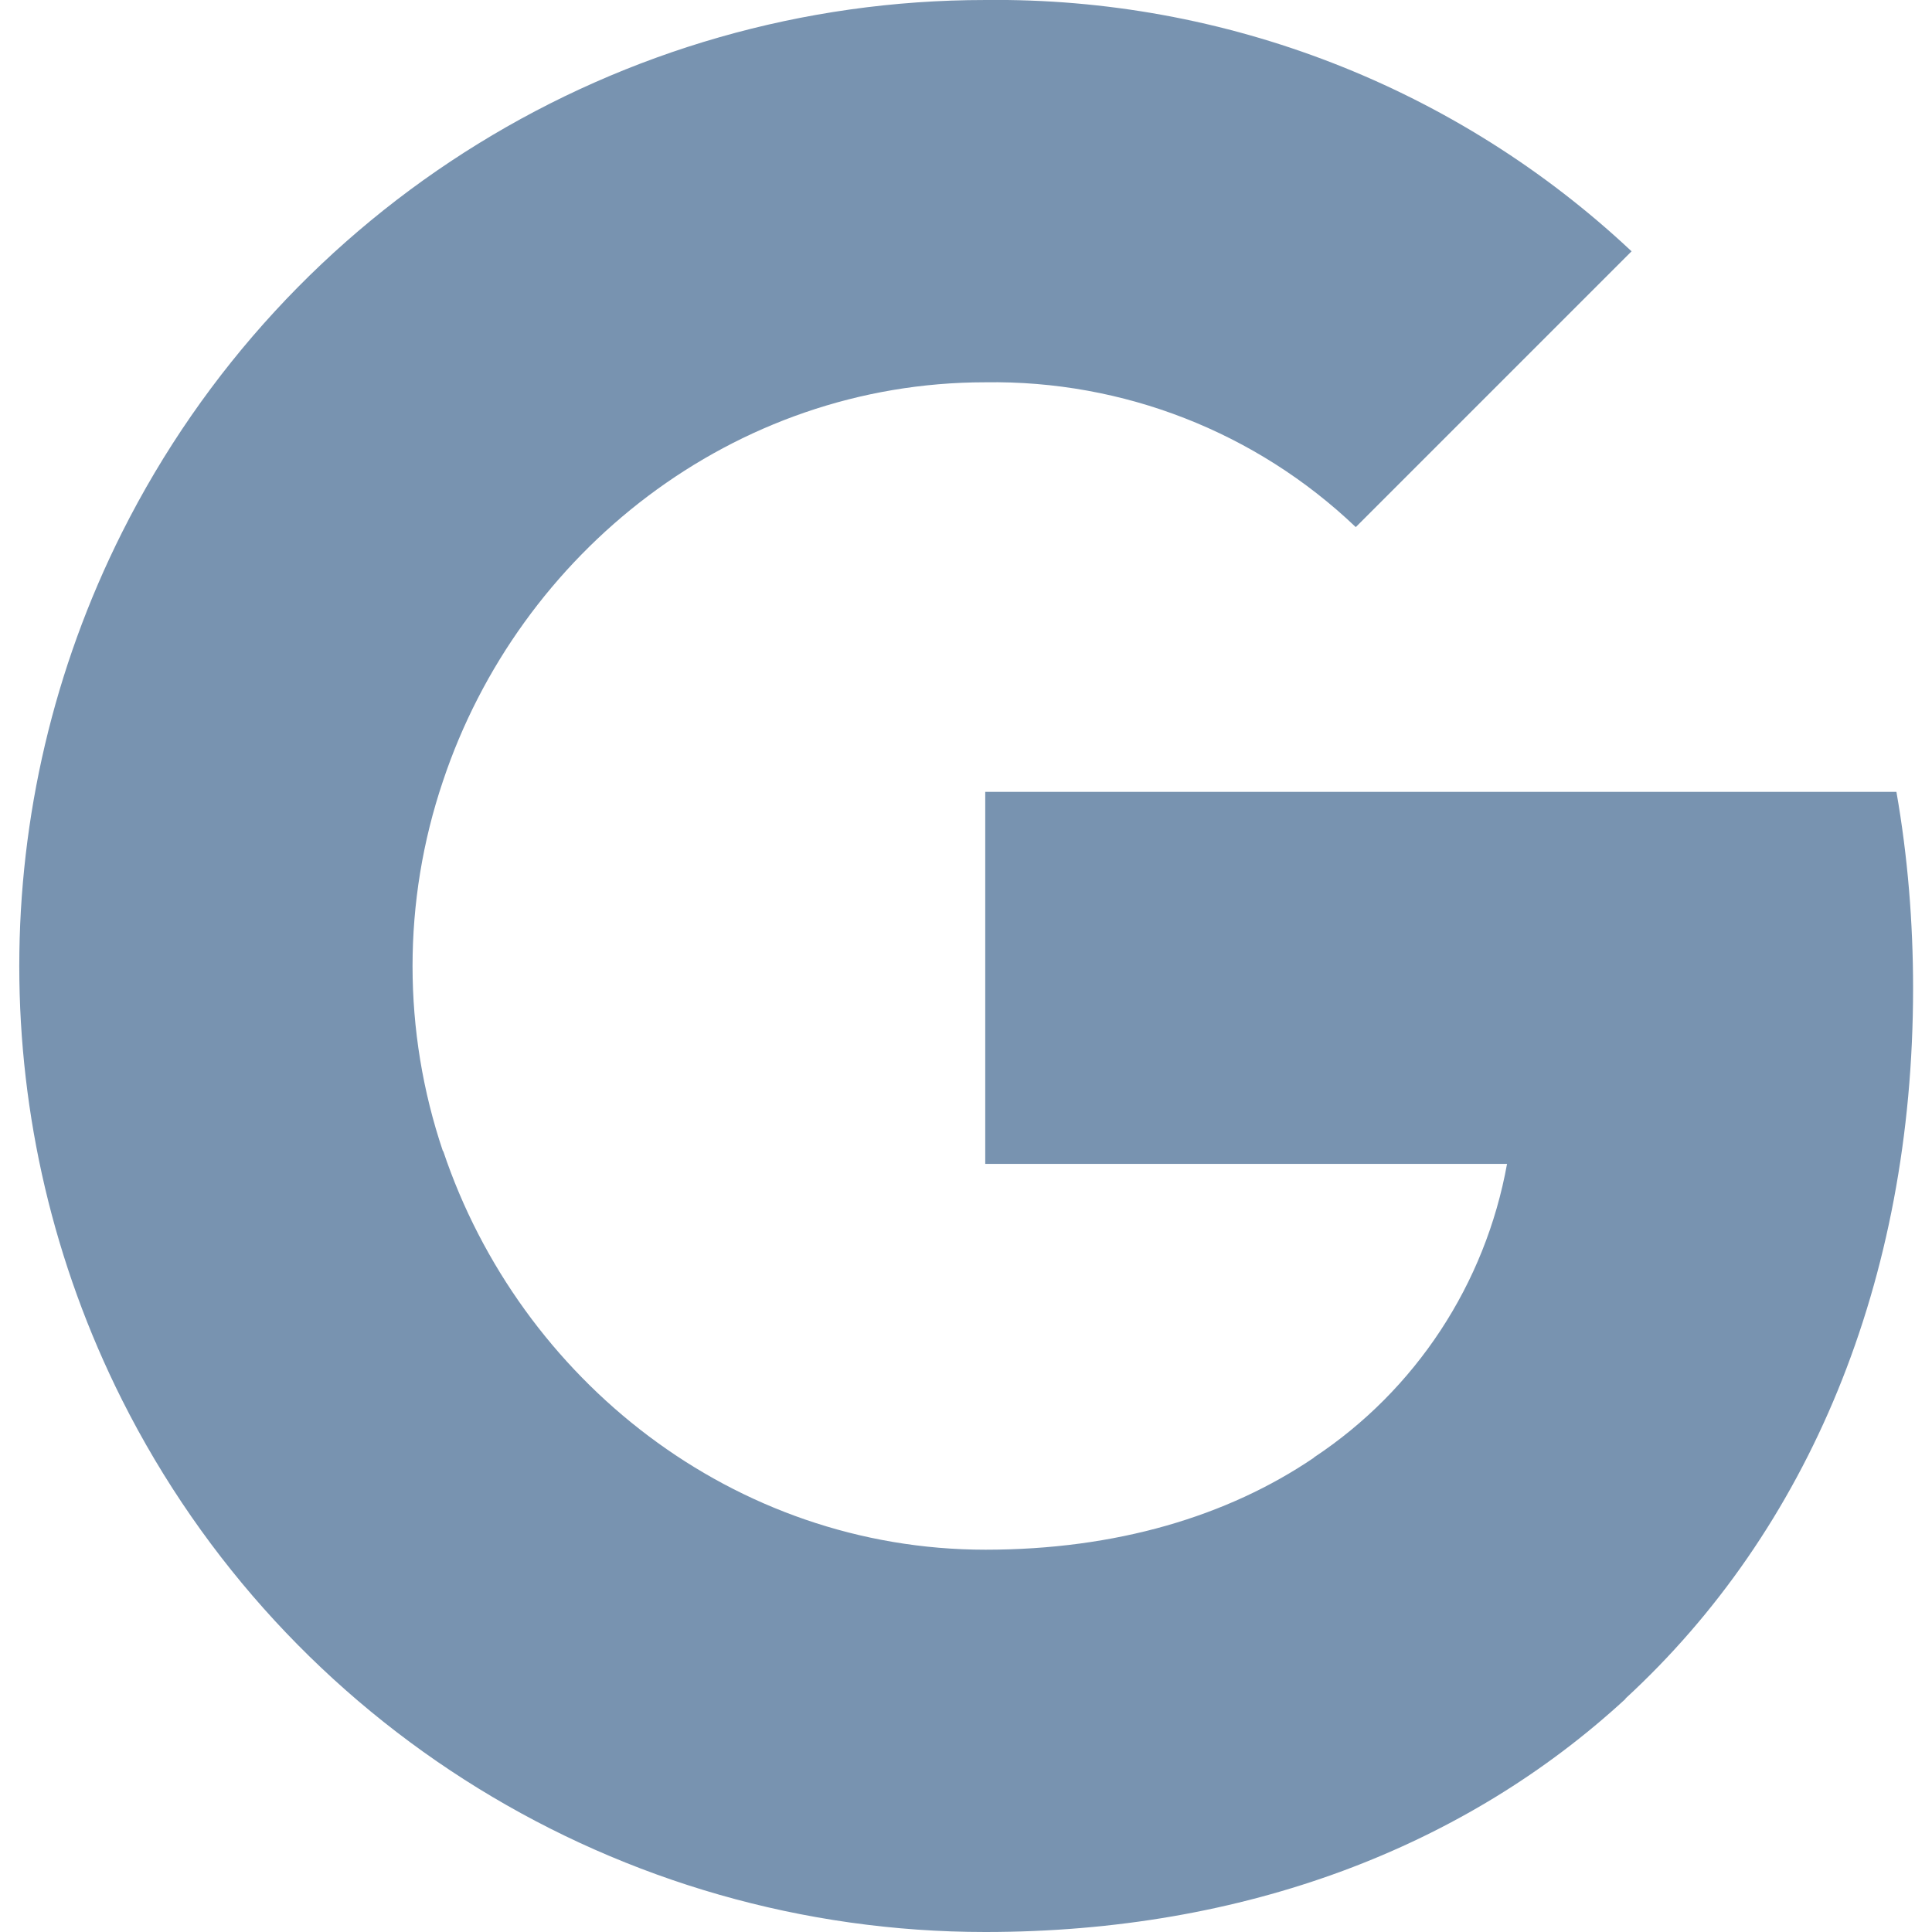 <svg width="24" height="24" viewBox="0 0 24 24" fill="none" xmlns="http://www.w3.org/2000/svg">
<path fill-rule="evenodd" clip-rule="evenodd" d="M16.842 6.548C15.603 5.366 13.95 4.722 12.239 4.749C9.108 4.749 6.45 6.861 5.502 9.705V9.705C4.999 11.195 4.999 12.809 5.502 14.3H5.506C6.458 17.139 9.113 19.251 12.243 19.251C13.86 19.251 15.247 18.838 16.322 18.108V18.105C17.588 17.267 18.452 15.949 18.721 14.458H12.239V9.837H23.558C23.699 10.64 23.765 11.46 23.765 12.276C23.765 15.925 22.461 19.011 20.191 21.101L20.194 21.103C18.205 22.937 15.476 24 12.239 24C7.702 24 3.553 21.443 1.516 17.39V17.39C-0.186 14 -0.186 10.005 1.516 6.614H1.516L1.516 6.614C3.553 2.557 7.702 7.62441e-05 12.239 7.62441e-05C15.22 -0.035 18.099 1.085 20.268 3.122L16.842 6.548Z" fill="#7893B0"/>
</svg>
